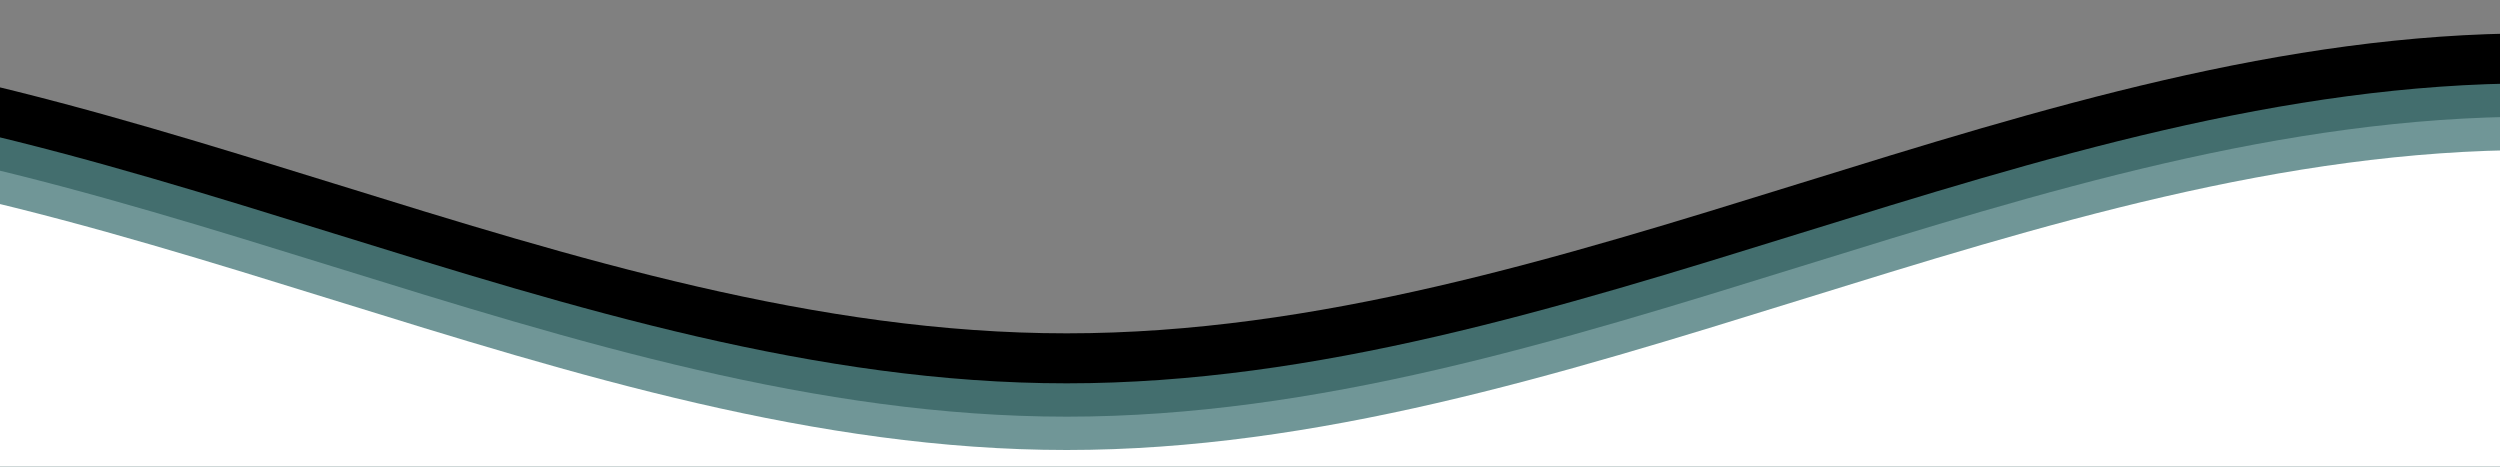             <svg className="waves" xmlns="http://www.w3.org/2000/svg" xmlns:xlink="http://www.w3.org/1999/xlink"
            viewBox="0 24 150 28" preserveAspectRatio="none" shape-rendering="auto">
            <rect x="0" y="24" width="150" height="28" fill="#808080" stroke="none"/>
            <defs>
            <path id="gentle-wave" d="M-160 44c30 0 58-18 88-18s 58 18 88 18 58-18 88-18 58 18 88 18 v44h-352z" />
            </defs>
            <g className="parallax">
            <use xlink:href="#gentle-wave" x="48" y="0" fill="rgba(135,220,220,0.7" />
            <use xlink:href="#gentle-wave" x="48" y="3" fill="rgba(135,220,220,0.5)" />
            <use xlink:href="#gentle-wave" x="48" y="5" fill="rgba(216,243,249,0.3)" />
            <use xlink:href="#gentle-wave" x="48" y="7" fill="#fff" />
            </g>
            </svg>